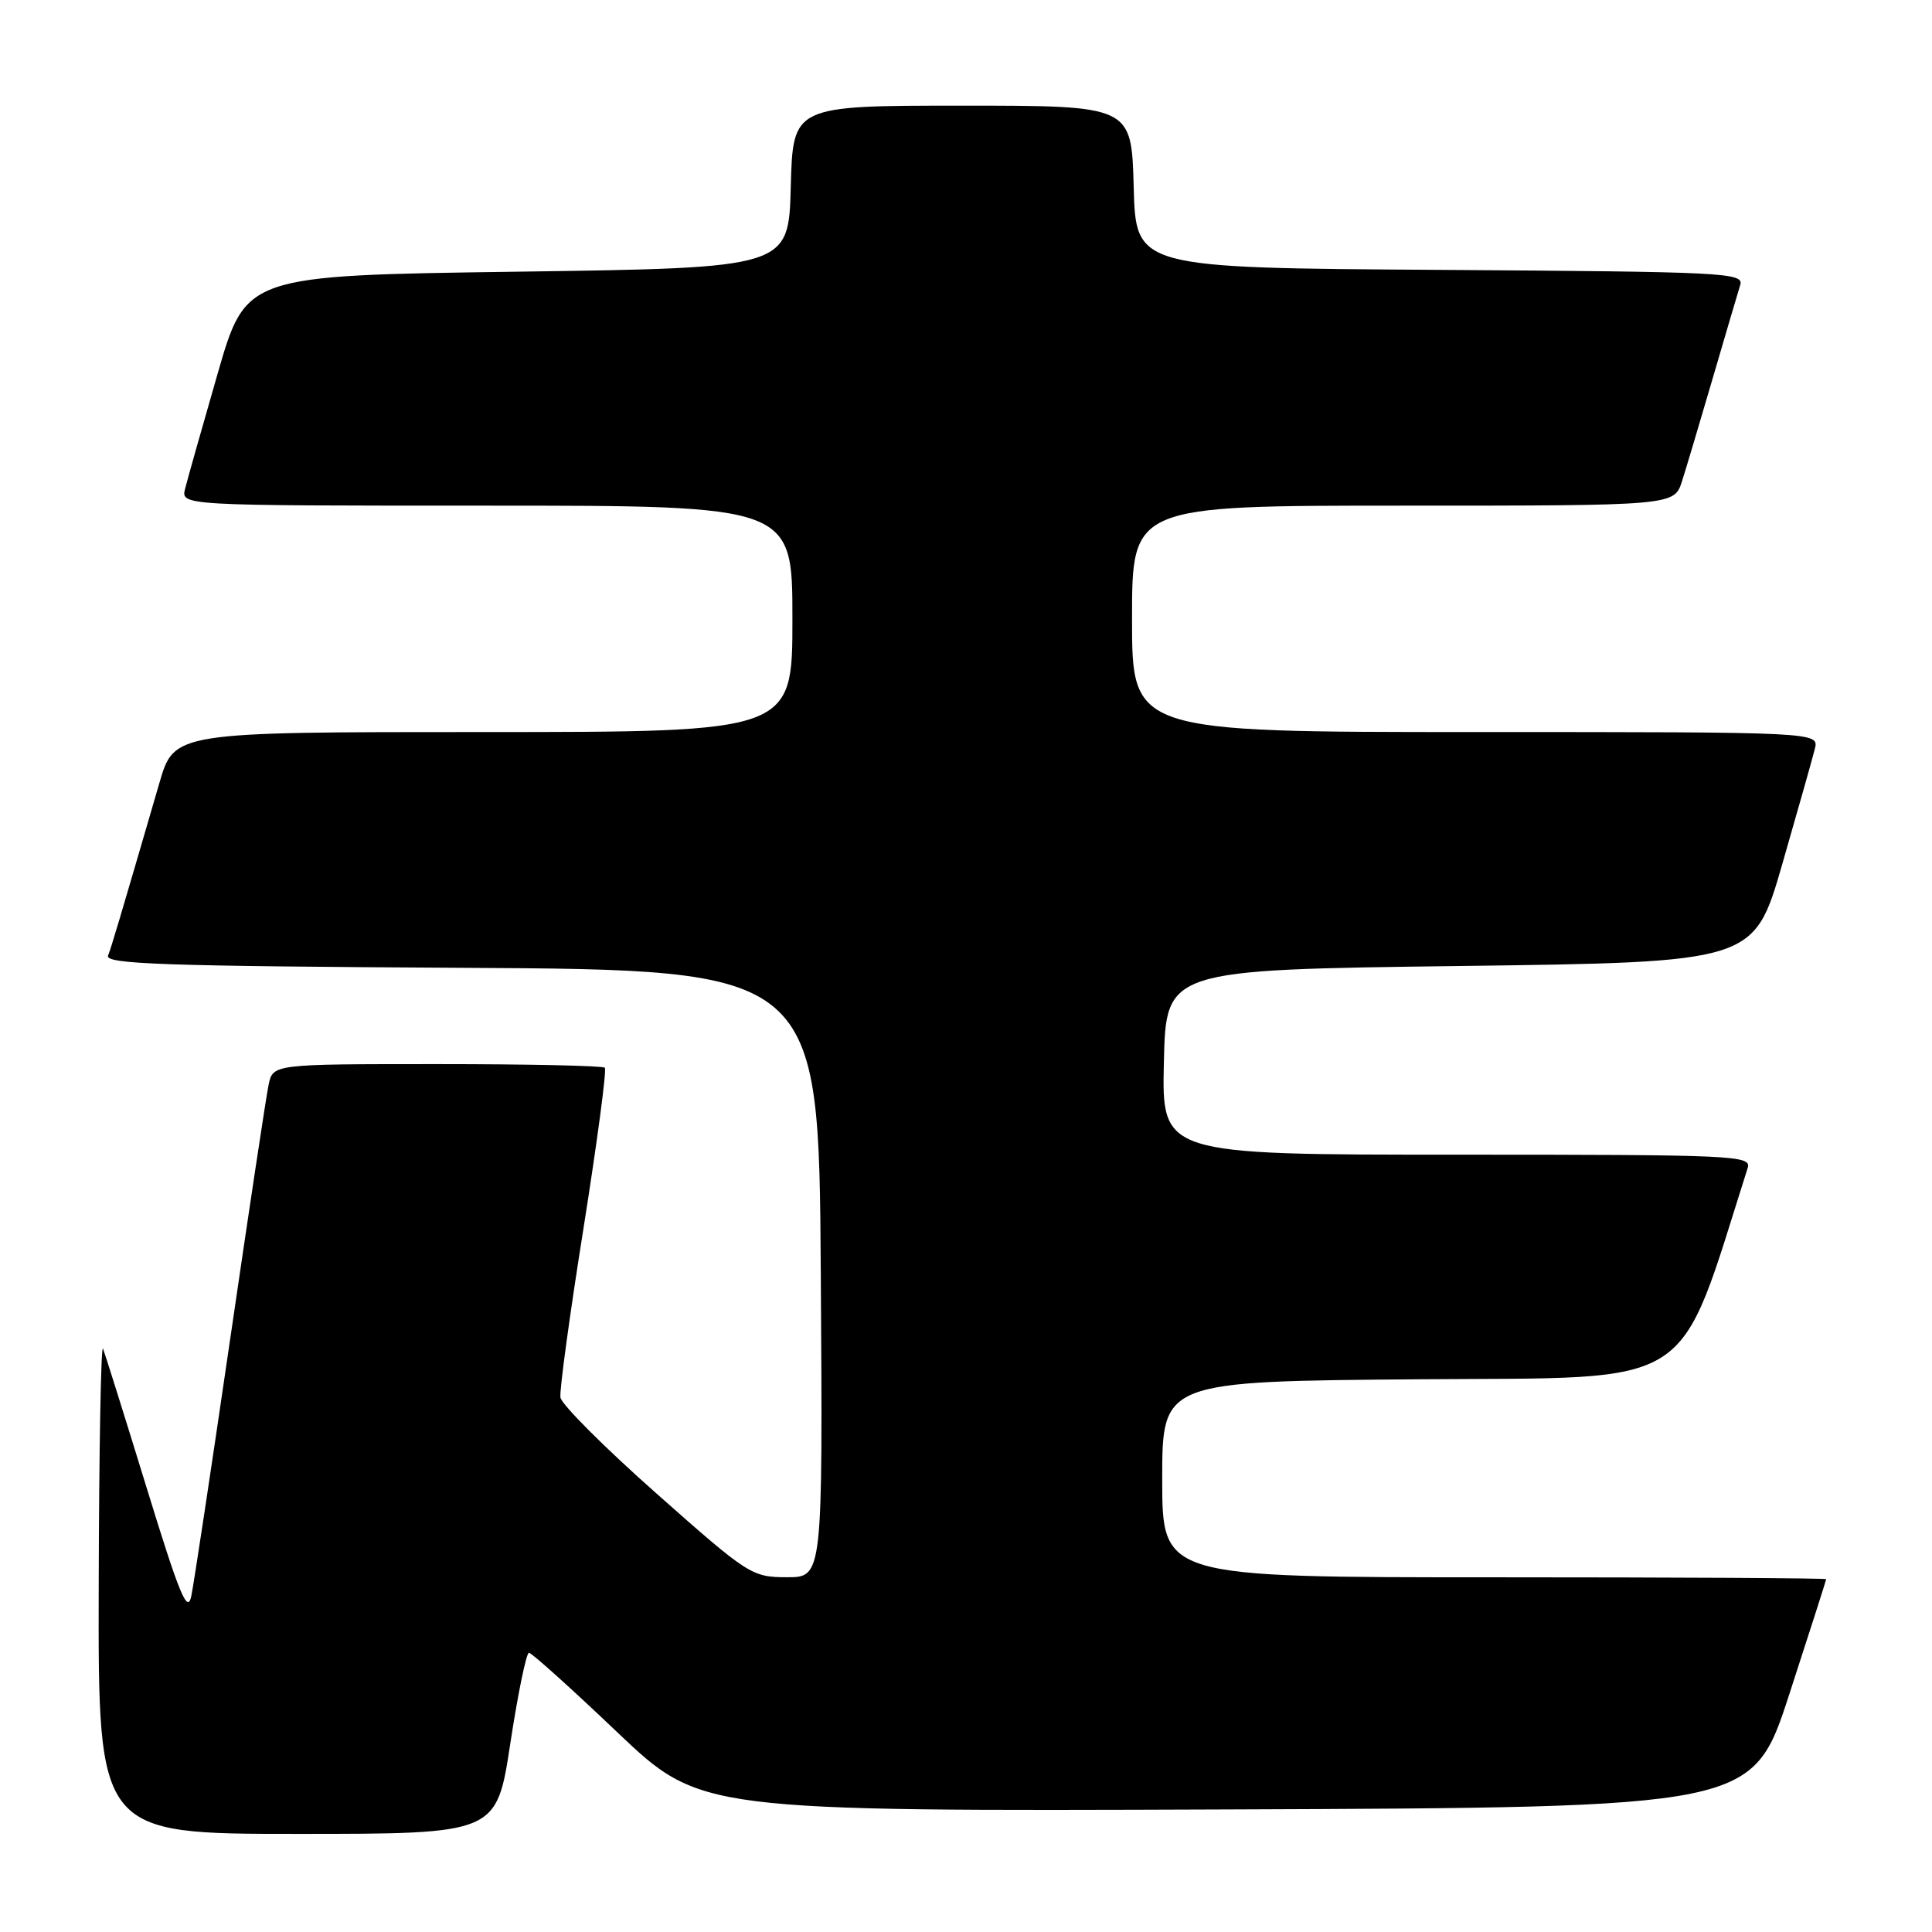 <?xml version="1.0" encoding="UTF-8" standalone="no"?>
<!DOCTYPE svg PUBLIC "-//W3C//DTD SVG 1.1//EN" "http://www.w3.org/Graphics/SVG/1.1/DTD/svg11.dtd" >
<svg xmlns="http://www.w3.org/2000/svg" xmlns:xlink="http://www.w3.org/1999/xlink" version="1.1" viewBox="0 0 256 256">
 <g >
 <path fill="currentColor"
d=" M 67.62 231.00 C 68.63 224.40 69.74 219.00 70.09 219.00 C 70.44 219.00 75.70 223.73 81.77 229.51 C 92.82 240.01 92.82 240.01 162.51 239.76 C 232.21 239.50 232.21 239.50 237.09 224.50 C 239.77 216.25 241.97 209.39 241.98 209.25 C 241.99 209.11 222.20 209.00 198.00 209.00 C 154.00 209.00 154.00 209.00 154.00 196.01 C 154.00 183.03 154.00 183.03 188.16 182.76 C 225.26 182.48 222.12 184.51 231.58 154.75 C 232.10 153.10 229.82 153.00 193.04 153.00 C 153.94 153.00 153.94 153.00 154.22 140.75 C 154.50 128.50 154.50 128.50 193.45 128.00 C 232.41 127.50 232.41 127.50 236.16 114.50 C 238.22 107.35 240.16 100.49 240.47 99.25 C 241.04 97.00 241.04 97.00 195.52 97.00 C 150.00 97.00 150.00 97.00 150.00 82.00 C 150.00 67.00 150.00 67.00 185.92 67.00 C 221.84 67.00 221.84 67.00 222.88 63.75 C 223.45 61.96 225.29 55.78 226.98 50.00 C 228.67 44.22 230.29 38.72 230.59 37.76 C 231.09 36.13 228.58 36.01 190.81 35.76 C 150.50 35.50 150.50 35.50 150.22 24.75 C 149.93 14.00 149.93 14.00 127.50 14.00 C 105.07 14.00 105.07 14.00 104.78 24.75 C 104.50 35.50 104.50 35.50 68.55 36.00 C 32.59 36.50 32.59 36.50 28.84 49.50 C 26.78 56.65 24.84 63.51 24.53 64.75 C 23.96 67.00 23.96 67.00 64.48 67.00 C 105.00 67.00 105.00 67.00 105.00 82.00 C 105.00 97.00 105.00 97.00 64.04 97.00 C 23.08 97.00 23.08 97.00 21.12 103.75 C 15.69 122.38 14.80 125.36 14.32 126.62 C 13.88 127.75 21.67 128.02 61.15 128.24 C 108.50 128.50 108.50 128.50 108.76 168.75 C 109.02 209.00 109.02 209.00 104.26 208.99 C 99.62 208.98 99.18 208.70 87.00 197.91 C 80.12 191.82 74.39 186.09 74.26 185.17 C 74.12 184.25 75.50 174.15 77.32 162.73 C 79.13 151.30 80.41 141.74 80.14 141.48 C 79.88 141.21 69.88 141.00 57.91 141.00 C 36.16 141.00 36.16 141.00 35.59 143.75 C 35.27 145.26 32.98 160.45 30.49 177.50 C 28.00 194.55 25.69 209.84 25.35 211.47 C 24.85 213.91 23.79 211.33 19.44 197.17 C 16.52 187.67 13.91 179.36 13.65 178.70 C 13.38 178.04 13.12 192.24 13.08 210.25 C 13.00 243.00 13.00 243.00 39.40 243.00 C 65.80 243.00 65.80 243.00 67.62 231.00 Z "/>
</g>
</svg>